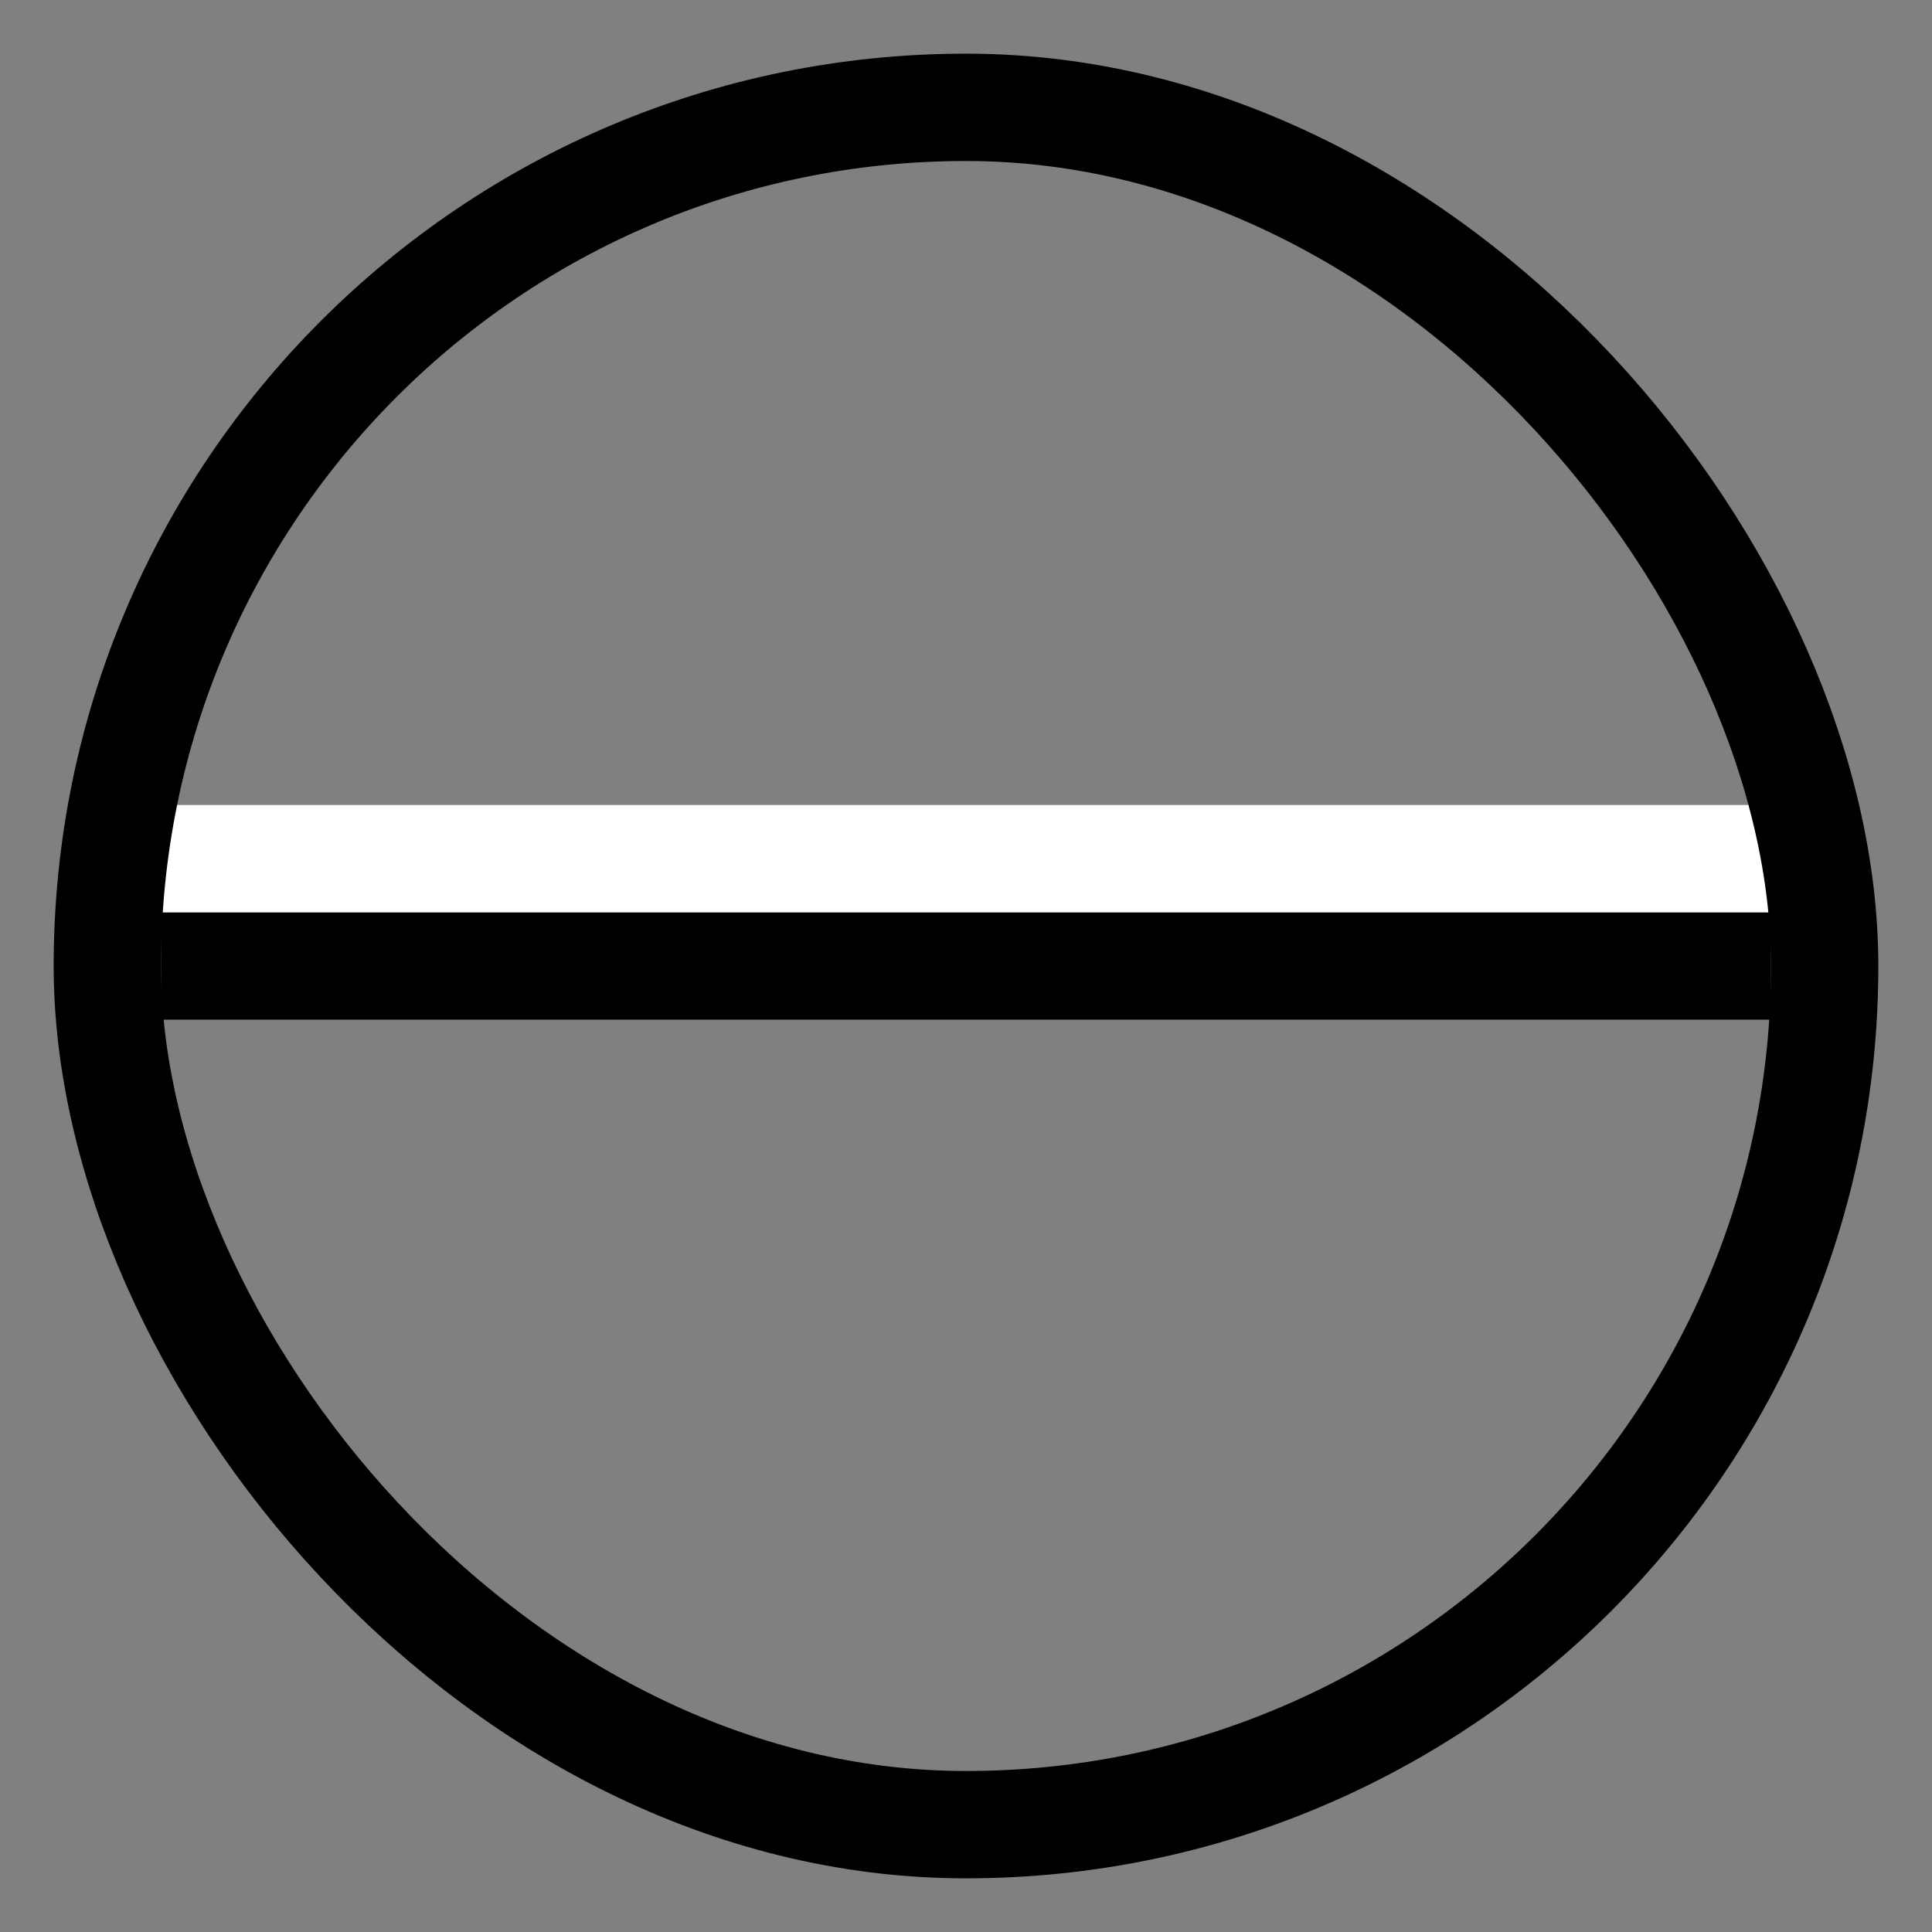 <svg width="36" height="36" viewBox="0 0 36 36" fill="none" xmlns="http://www.w3.org/2000/svg">
<rect x="0" y="0" width="36" height="36" fill="#808080" stroke="none"/>
<rect x="3" y="17" width="30" height="2" fill="black"/>
<rect x="3" y="15" width="30" height="2" fill="white"/>
<rect x="2" y="2" width="32" height="32" rx="16" stroke="black" stroke-width="2"/>
</svg>
